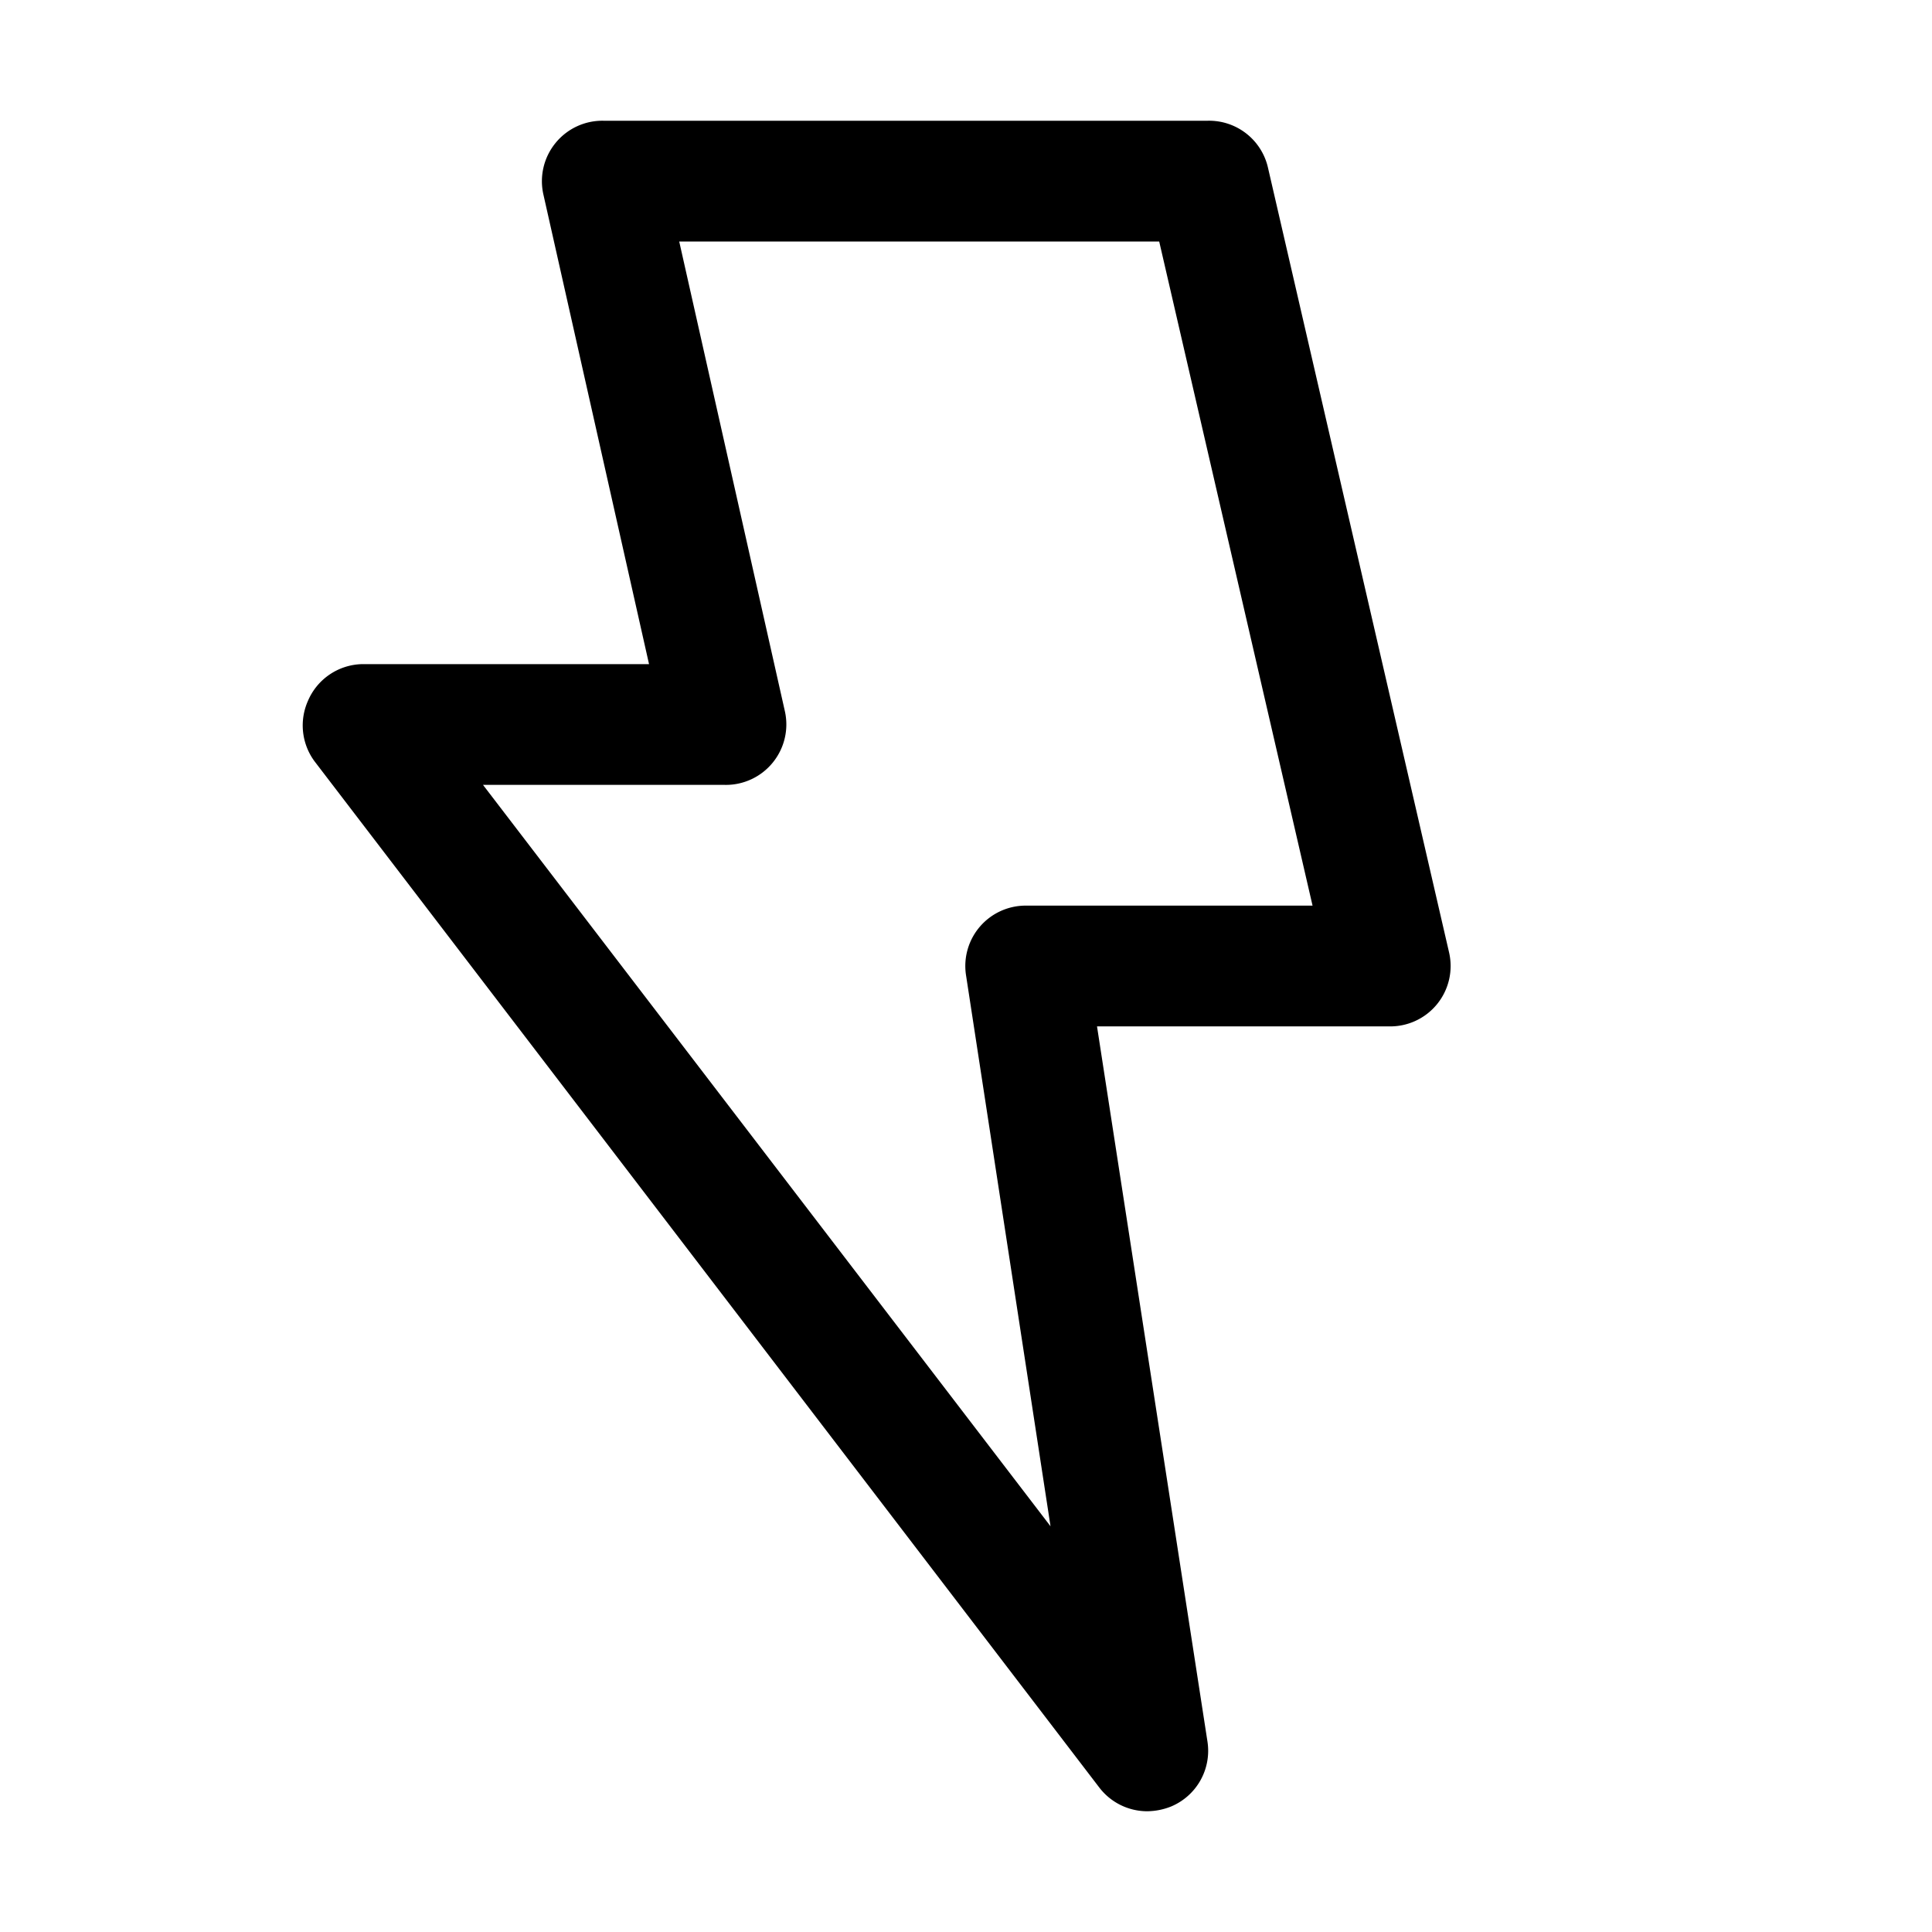 <svg xmlns="http://www.w3.org/2000/svg" viewBox="0 0 32 32"><path d="M19 30a1 1 0 0 1-.79-.39l-13-17a1 1 0 0 1-.11-1A1 1 0 0 1 6 11h4.75L9 3.22a1 1 0 0 1 .2-.85A1 1 0 0 1 10 2h10a1 1 0 0 1 1 .77l3 13A1 1 0 0 1 23 17h-4.83L20 28.85a1 1 0 0 1-.6 1.07 1.09 1.09 0 0 1-.4.08zM8 13l9.4 12.28-1.4-9.13A1 1 0 0 1 17 15h4.74L19.2 4h-7.95L13 11.78a1 1 0 0 1-.2.85 1 1 0 0 1-.8.37z"/></svg>
